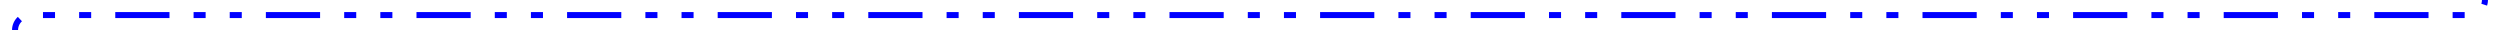 ﻿<?xml version="1.0" encoding="utf-8"?>
<svg version="1.1" xmlns:xlink="http://www.w3.org/1999/xlink" width="830px" height="10px" preserveAspectRatio="xMinYMid meet" viewBox="591 1736  830 8" xmlns="http://www.w3.org/2000/svg">
  <path d="M 1416 1560  L 1416 1617  A 3 3 0 0 1 1419 1620 A 3 3 0 0 1 1416 1623 L 1416 1735  A 5 5 0 0 1 1411 1740 L 601 1740  A 5 5 0 0 0 596 1745 L 596 1757  " stroke-width="2" stroke-dasharray="18,8,4,8,4,8" stroke="#0000ff" fill="none" />
  <path d="M 588 1749.6  L 596 1759  L 604 1749.6  L 596 1753.2  L 588 1749.6  Z " fill-rule="nonzero" fill="#0000ff" stroke="none" />
</svg>